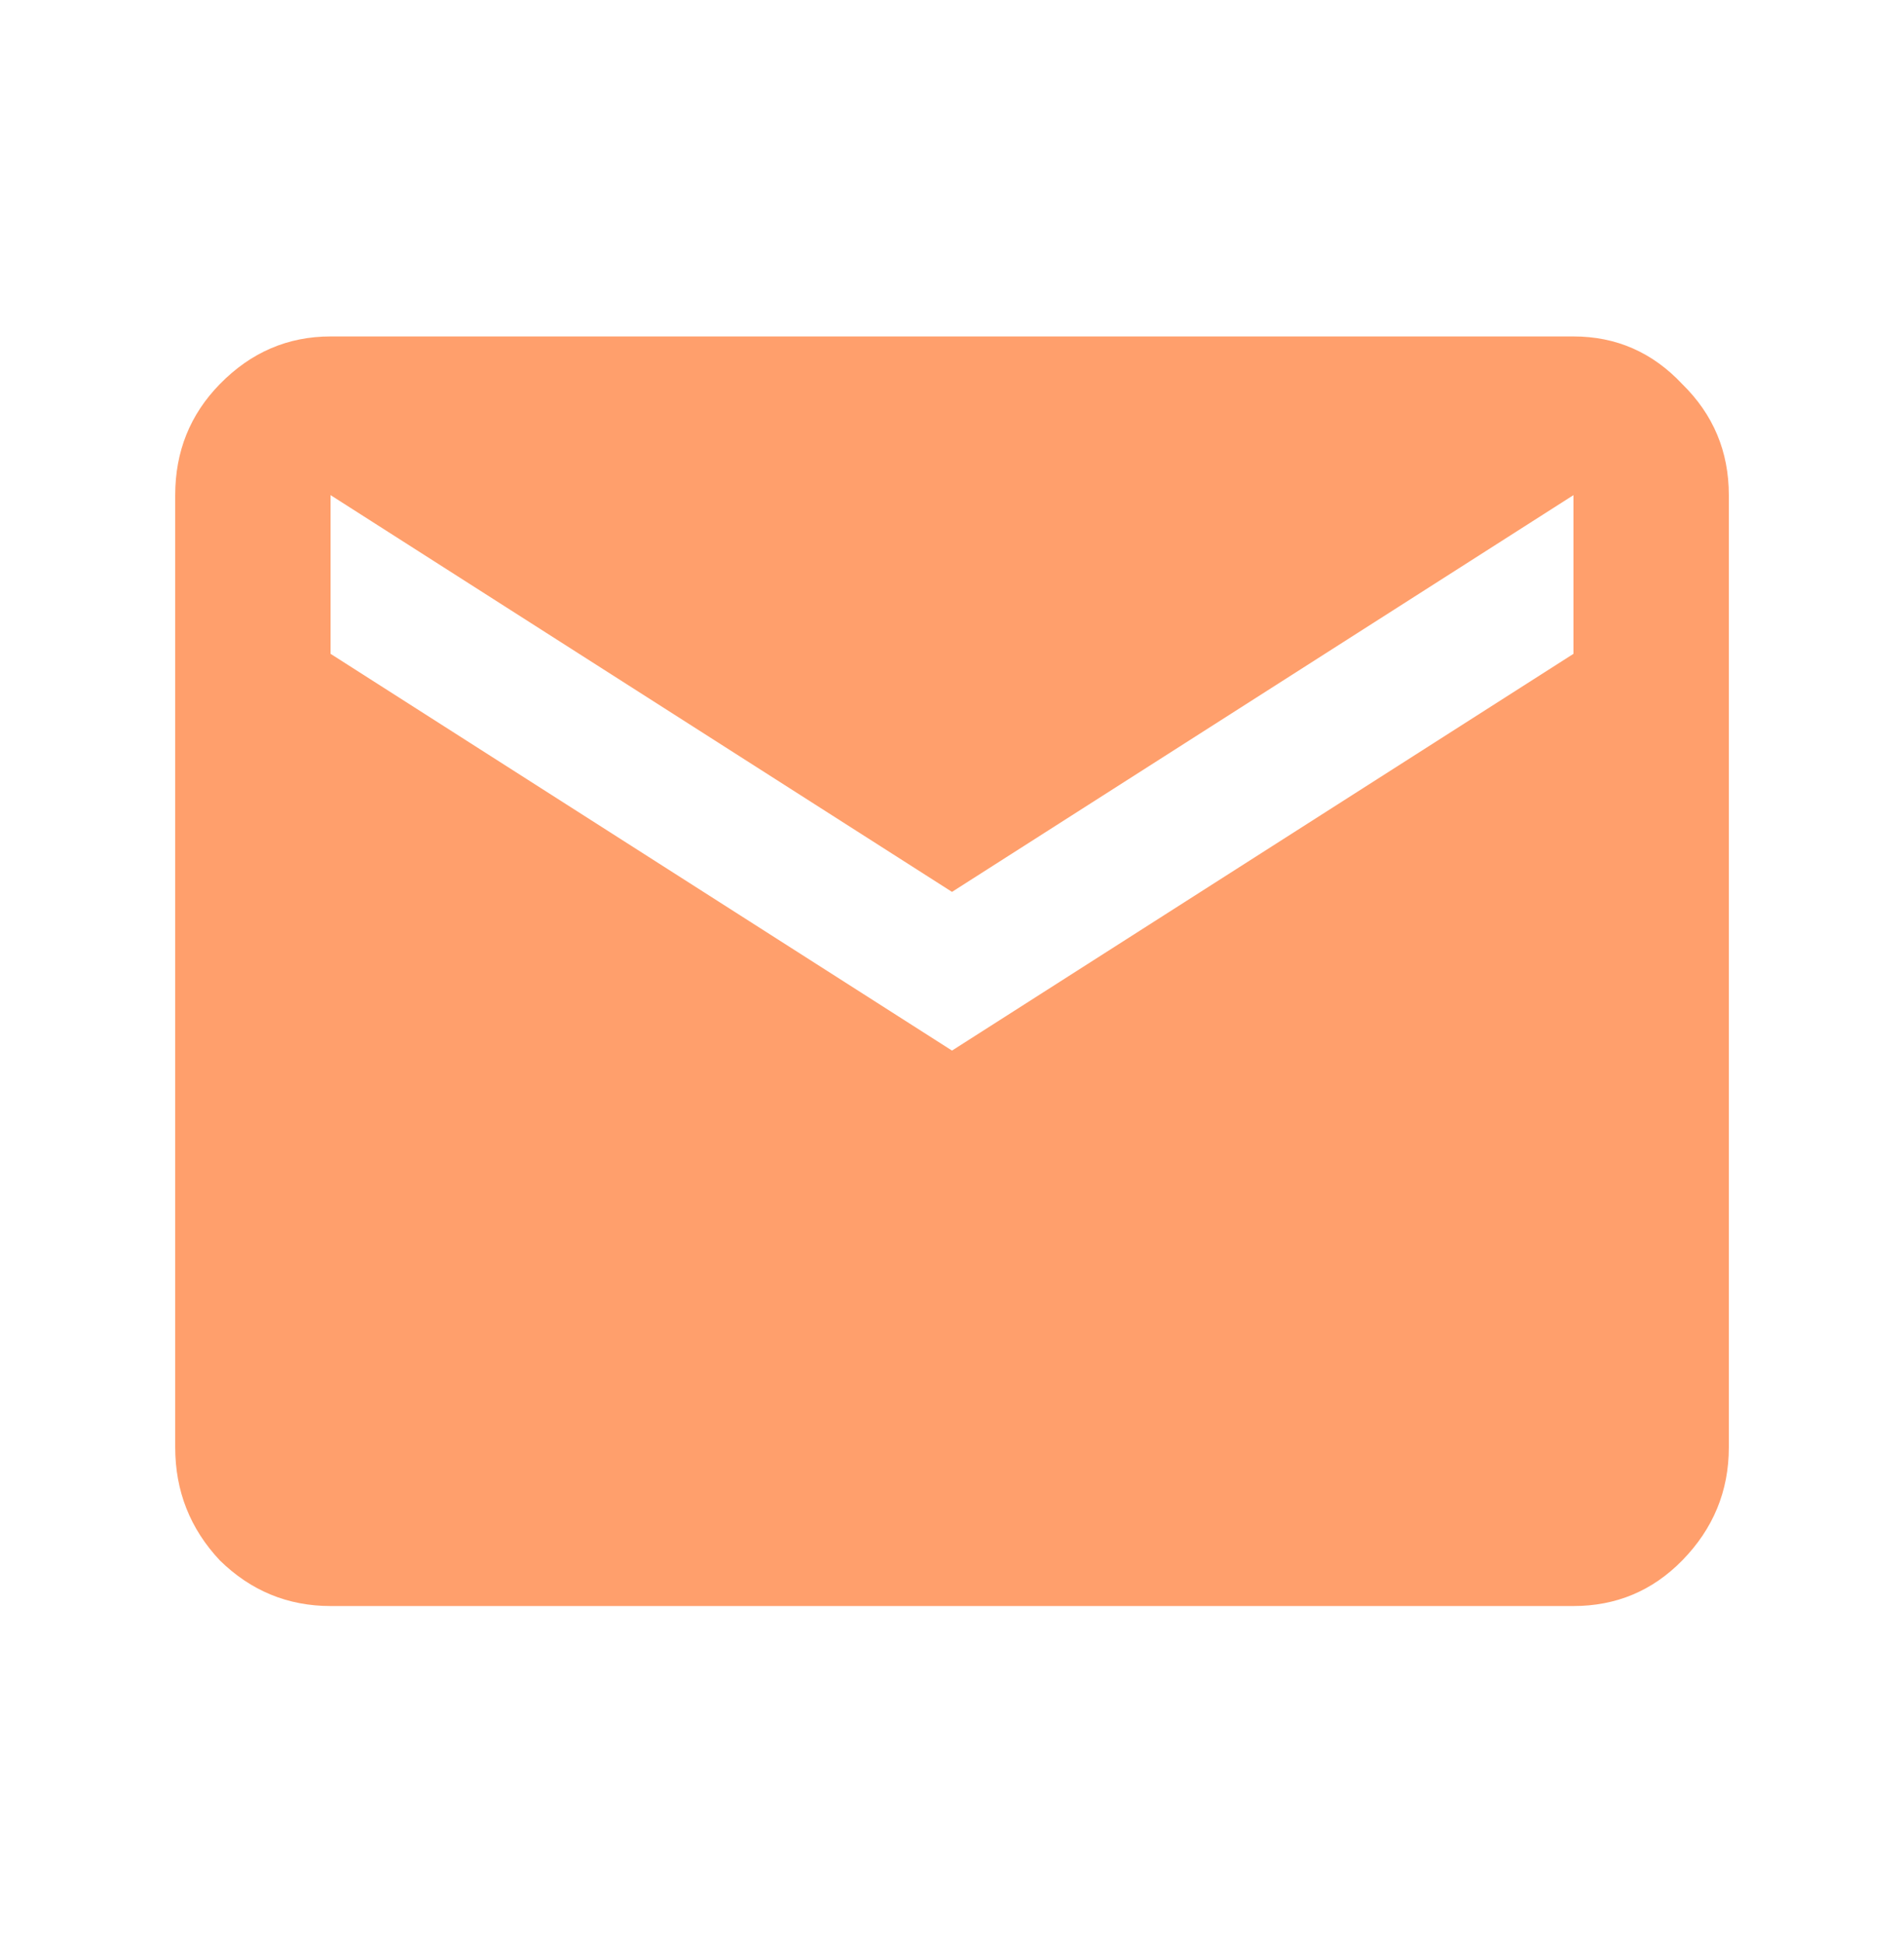 <svg width="48" height="49" viewBox="0 0 48 49" fill="none" xmlns="http://www.w3.org/2000/svg">
<path d="M8.334 40.48C7.257 40.48 6.326 40.097 5.543 39.331C4.792 38.531 4.417 37.581 4.417 36.48V12.48C4.417 11.38 4.792 10.447 5.543 9.68C6.326 8.88 7.257 8.48 8.334 8.48H39.667C40.744 8.48 41.658 8.88 42.409 9.68C43.192 10.447 43.584 11.38 43.584 12.48V36.48C43.584 37.581 43.192 38.531 42.409 39.331C41.658 40.097 40.744 40.48 39.667 40.48H8.334ZM24 26.48L39.667 16.48V12.48L24 22.48L8.334 12.48V16.48L24 26.48Z" fill="#FF9F6C"/>
</svg>
